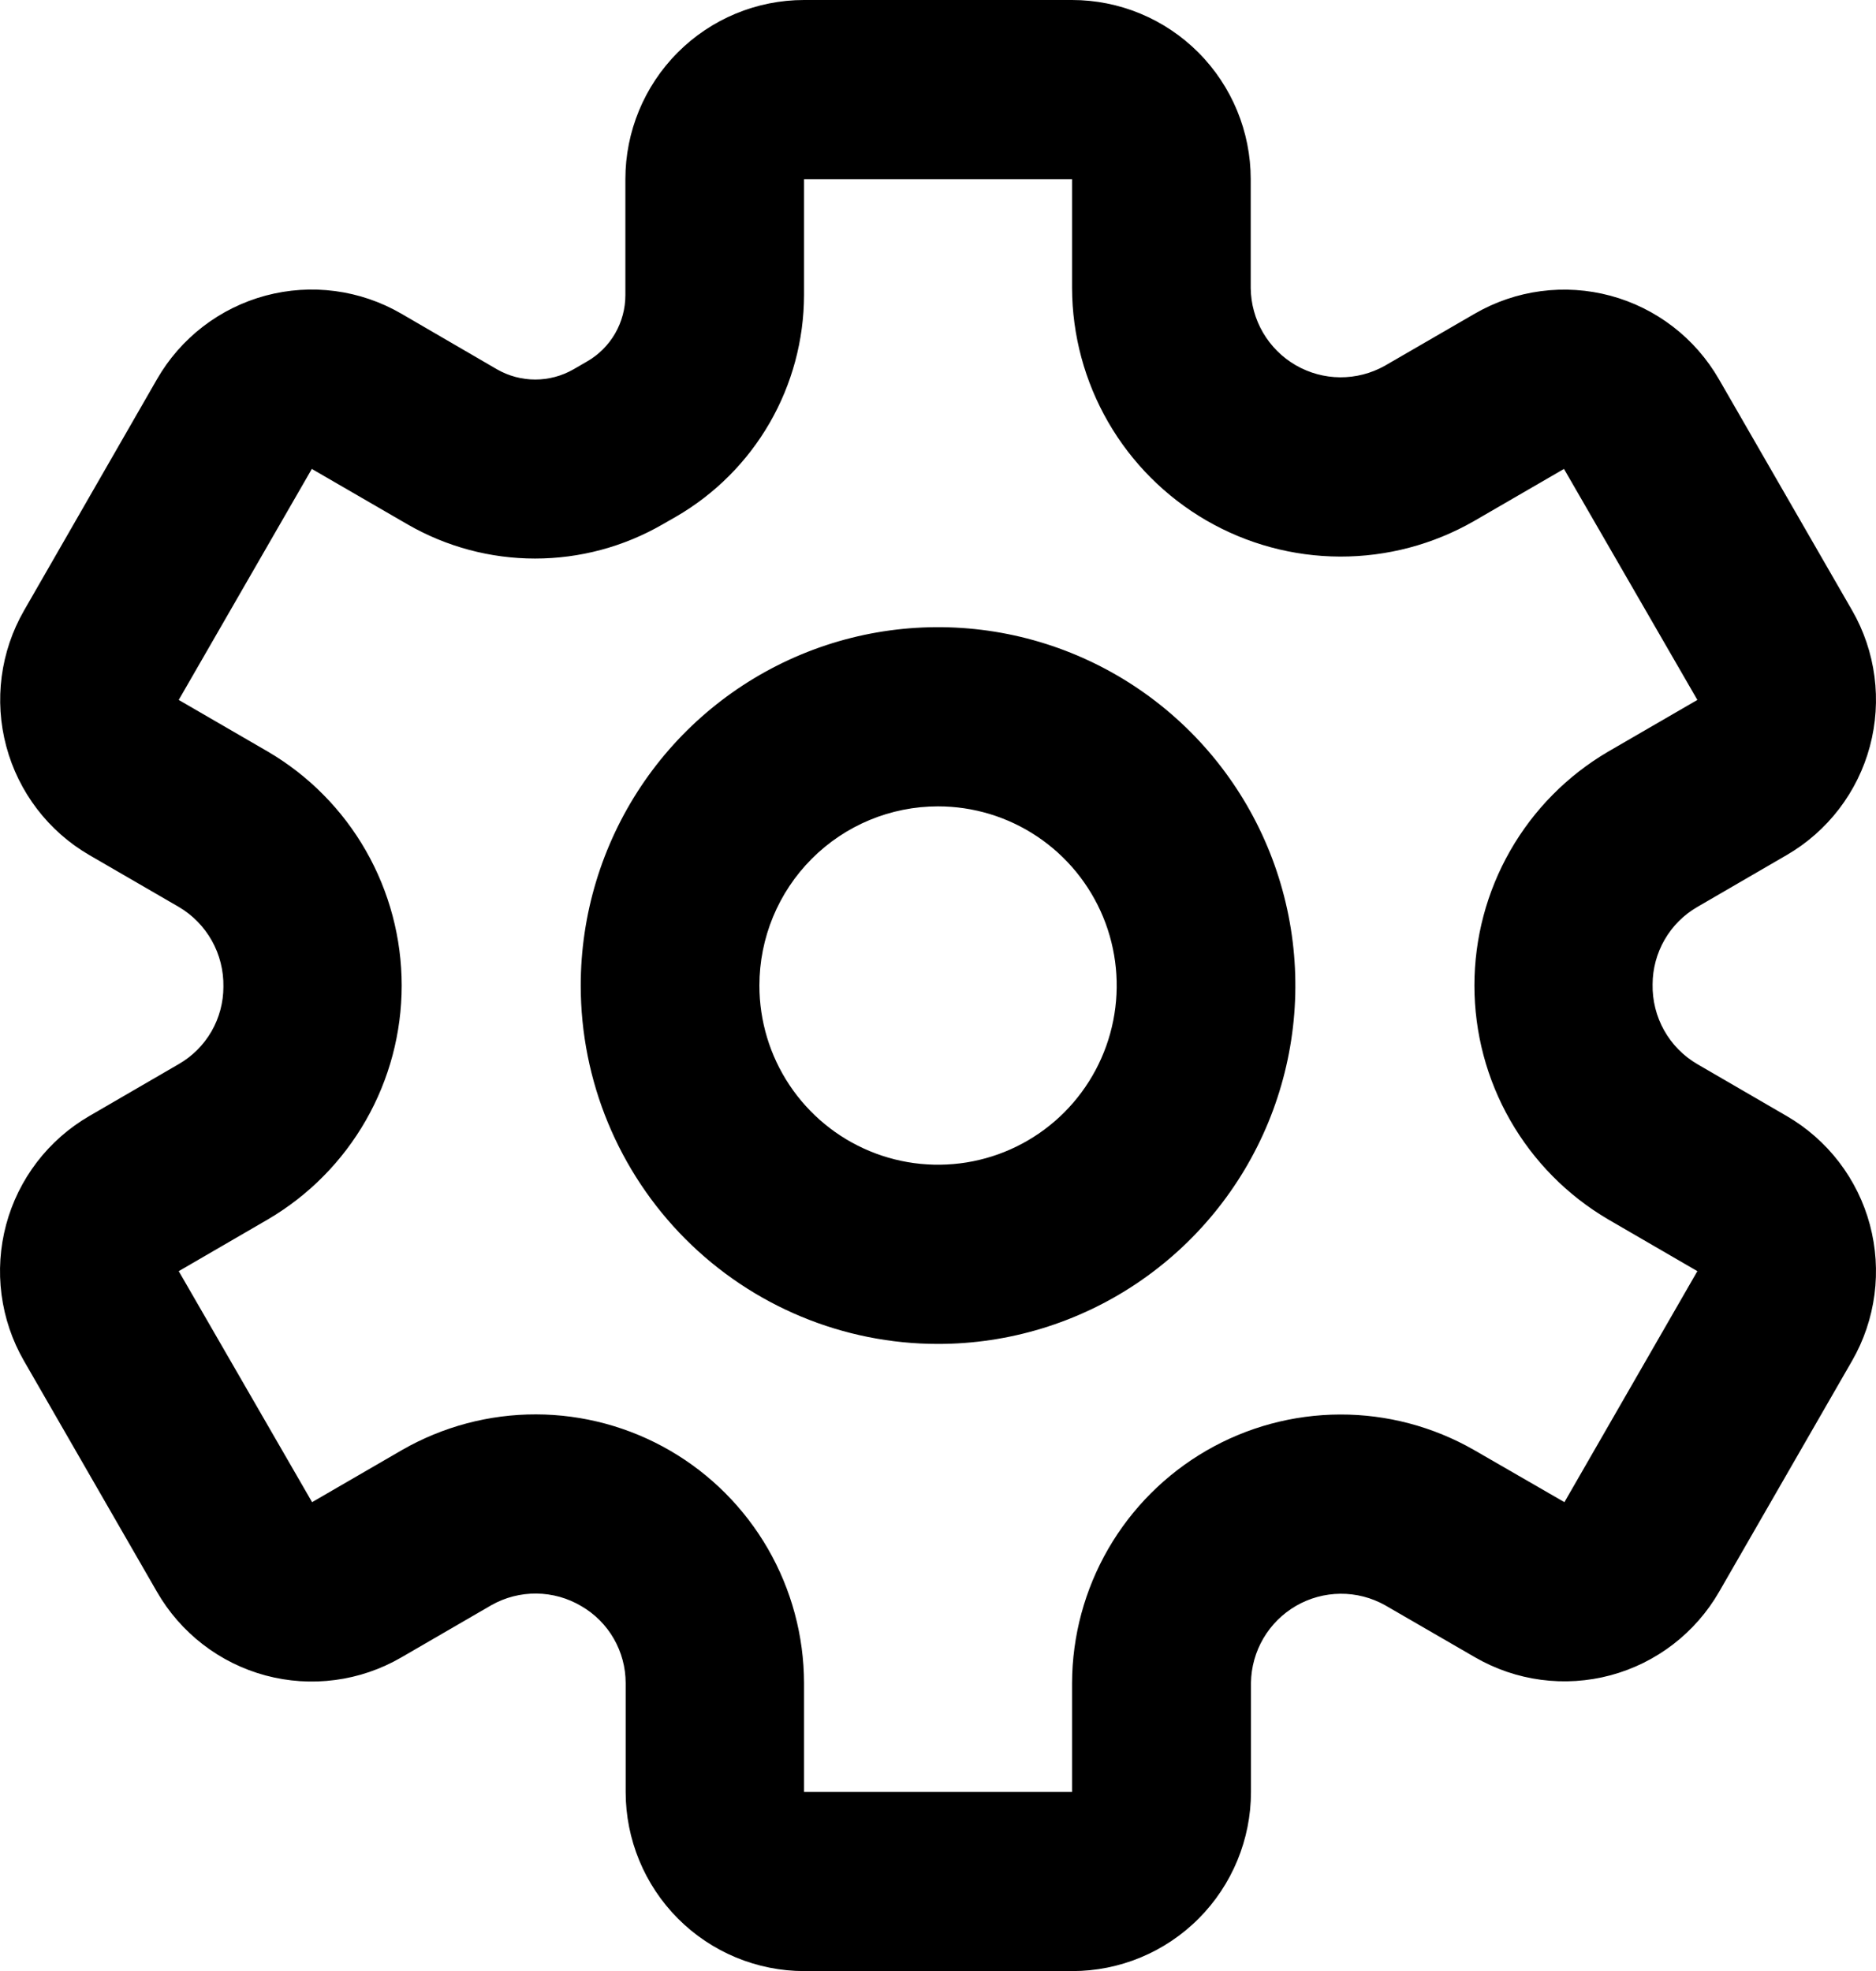 <svg
  viewBox="0 0 59 62"
  xmlns="http://www.w3.org/2000/svg"
>
  <path
    d="M29.501 42.273C31.724 42.273 33.897 41.612 35.745 40.373C37.593 39.134 39.033 37.374 39.884 35.314C40.734 33.254 40.957 30.988 40.523 28.801C40.09 26.614 39.019 24.605 37.448 23.029C35.876 21.453 33.874 20.379 31.694 19.944C29.514 19.509 27.254 19.732 25.201 20.585C23.147 21.439 21.392 22.883 20.157 24.737C18.923 26.591 18.264 28.77 18.264 31C18.264 33.99 19.448 36.857 21.555 38.971C23.663 41.085 26.521 42.273 29.501 42.273ZM29.501 25.364C30.613 25.364 31.699 25.694 32.623 26.314C33.547 26.933 34.267 27.813 34.693 28.843C35.118 29.873 35.229 31.006 35.012 32.1C34.796 33.193 34.26 34.197 33.475 34.986C32.689 35.774 31.688 36.311 30.598 36.528C29.508 36.745 28.378 36.634 27.351 36.207C26.324 35.781 25.447 35.058 24.829 34.131C24.212 33.205 23.883 32.115 23.883 31C23.883 29.505 24.474 28.072 25.528 27.015C26.582 25.957 28.011 25.364 29.501 25.364ZM5.621 33.471L2.811 35.103C2.172 35.473 1.612 35.966 1.162 36.553C0.713 37.14 0.383 37.81 0.192 38.525C0.001 39.24 -0.048 39.986 0.048 40.72C0.144 41.454 0.383 42.161 0.752 42.803L4.935 50.068C5.304 50.71 5.795 51.273 6.381 51.725C6.966 52.176 7.635 52.508 8.348 52.7C9.062 52.892 9.806 52.941 10.538 52.844C11.271 52.748 11.977 52.507 12.617 52.136L15.454 50.49C15.887 50.245 16.377 50.119 16.874 50.125C17.371 50.13 17.858 50.267 18.286 50.522C18.708 50.767 19.059 51.119 19.303 51.543C19.547 51.967 19.676 52.447 19.677 52.937V56.364C19.677 57.858 20.269 59.292 21.322 60.349C22.376 61.406 23.805 62 25.296 62H33.724C35.214 62 36.644 61.406 37.697 60.349C38.751 59.292 39.343 57.858 39.343 56.364V52.931C39.35 52.439 39.485 51.958 39.733 51.534C39.982 51.11 40.336 50.758 40.76 50.512C41.185 50.266 41.666 50.135 42.156 50.131C42.646 50.127 43.129 50.251 43.557 50.49L46.392 52.131C47.682 52.878 49.216 53.081 50.656 52.694C52.095 52.307 53.322 51.362 54.067 50.068L58.248 42.803C58.617 42.161 58.856 41.454 58.952 40.72C59.048 39.986 58.999 39.24 58.808 38.525C58.617 37.81 58.287 37.14 57.838 36.553C57.388 35.966 56.828 35.473 56.189 35.103L53.379 33.471C52.943 33.217 52.583 32.85 52.336 32.409C52.089 31.968 51.965 31.469 51.974 30.963C51.975 30.47 52.106 29.985 52.352 29.558C52.599 29.13 52.953 28.775 53.379 28.529L56.189 26.897C56.828 26.527 57.388 26.034 57.838 25.447C58.287 24.86 58.617 24.19 58.808 23.475C58.999 22.76 59.048 22.014 58.952 21.28C58.856 20.546 58.617 19.839 58.248 19.198L54.062 11.932C53.693 11.291 53.203 10.728 52.617 10.277C52.032 9.826 51.364 9.495 50.651 9.303C49.938 9.111 49.195 9.062 48.463 9.158C47.731 9.254 47.026 9.494 46.386 9.864L43.549 11.507C43.12 11.747 42.637 11.871 42.146 11.868C41.656 11.865 41.174 11.733 40.749 11.487C40.324 11.241 39.97 10.887 39.722 10.463C39.474 10.038 39.341 9.556 39.335 9.063V5.636C39.335 4.142 38.743 2.708 37.689 1.651C36.635 0.594 35.206 0 33.716 0H25.287C23.797 0 22.368 0.594 21.314 1.651C20.26 2.708 19.668 4.142 19.668 5.636V9.283C19.668 9.706 19.557 10.121 19.346 10.488C19.135 10.854 18.831 11.158 18.466 11.368L18.033 11.619C17.668 11.828 17.254 11.938 16.834 11.938C16.413 11.938 15.999 11.828 15.634 11.619L12.617 9.864C11.977 9.493 11.272 9.253 10.54 9.156C9.808 9.059 9.064 9.108 8.351 9.299C7.638 9.491 6.97 9.821 6.384 10.272C5.798 10.723 5.307 11.285 4.938 11.927L0.758 19.2C0.013 20.494 -0.189 22.032 0.197 23.475C0.582 24.918 1.522 26.149 2.811 26.897L5.621 28.526C6.056 28.781 6.416 29.149 6.663 29.59C6.91 30.031 7.035 30.531 7.026 31.037C7.026 31.531 6.897 32.016 6.65 32.444C6.403 32.871 6.048 33.226 5.621 33.471ZM8.43 23.645L5.621 22.016L9.807 14.75L12.824 16.498C14.043 17.2 15.423 17.569 16.828 17.569C18.233 17.569 19.613 17.2 20.831 16.498L21.264 16.25C22.484 15.543 23.498 14.528 24.204 13.306C24.91 12.083 25.283 10.696 25.287 9.283V5.636H33.716V9.063C33.721 10.545 34.114 12 34.855 13.282C35.596 14.564 36.66 15.628 37.939 16.37C39.218 17.111 40.668 17.503 42.146 17.507C43.623 17.511 45.075 17.126 46.358 16.39L49.187 14.75L53.382 22.016L50.572 23.645C49.293 24.396 48.232 25.47 47.495 26.76C46.758 28.05 46.37 29.512 46.37 30.999C46.37 32.486 46.758 33.947 47.495 35.237C48.232 36.527 49.293 37.601 50.572 38.353L53.382 39.984L49.201 47.25L46.358 45.609C45.075 44.874 43.623 44.489 42.146 44.493C40.668 44.497 39.218 44.889 37.939 45.63C36.66 46.372 35.596 47.436 34.855 48.718C34.114 50 33.721 51.455 33.716 52.937V56.364H25.287V52.937C25.283 51.454 24.891 49.999 24.151 48.716C23.41 47.433 22.347 46.367 21.067 45.625C19.787 44.884 18.336 44.492 16.858 44.489C15.38 44.486 13.927 44.873 12.645 45.609L9.815 47.25L5.621 39.984L8.43 38.353C9.71 37.601 10.771 36.527 11.508 35.237C12.245 33.947 12.633 32.486 12.633 30.999C12.633 29.512 12.245 28.05 11.508 26.76C10.771 25.47 9.71 24.396 8.43 23.645Z"
  />
</svg>
